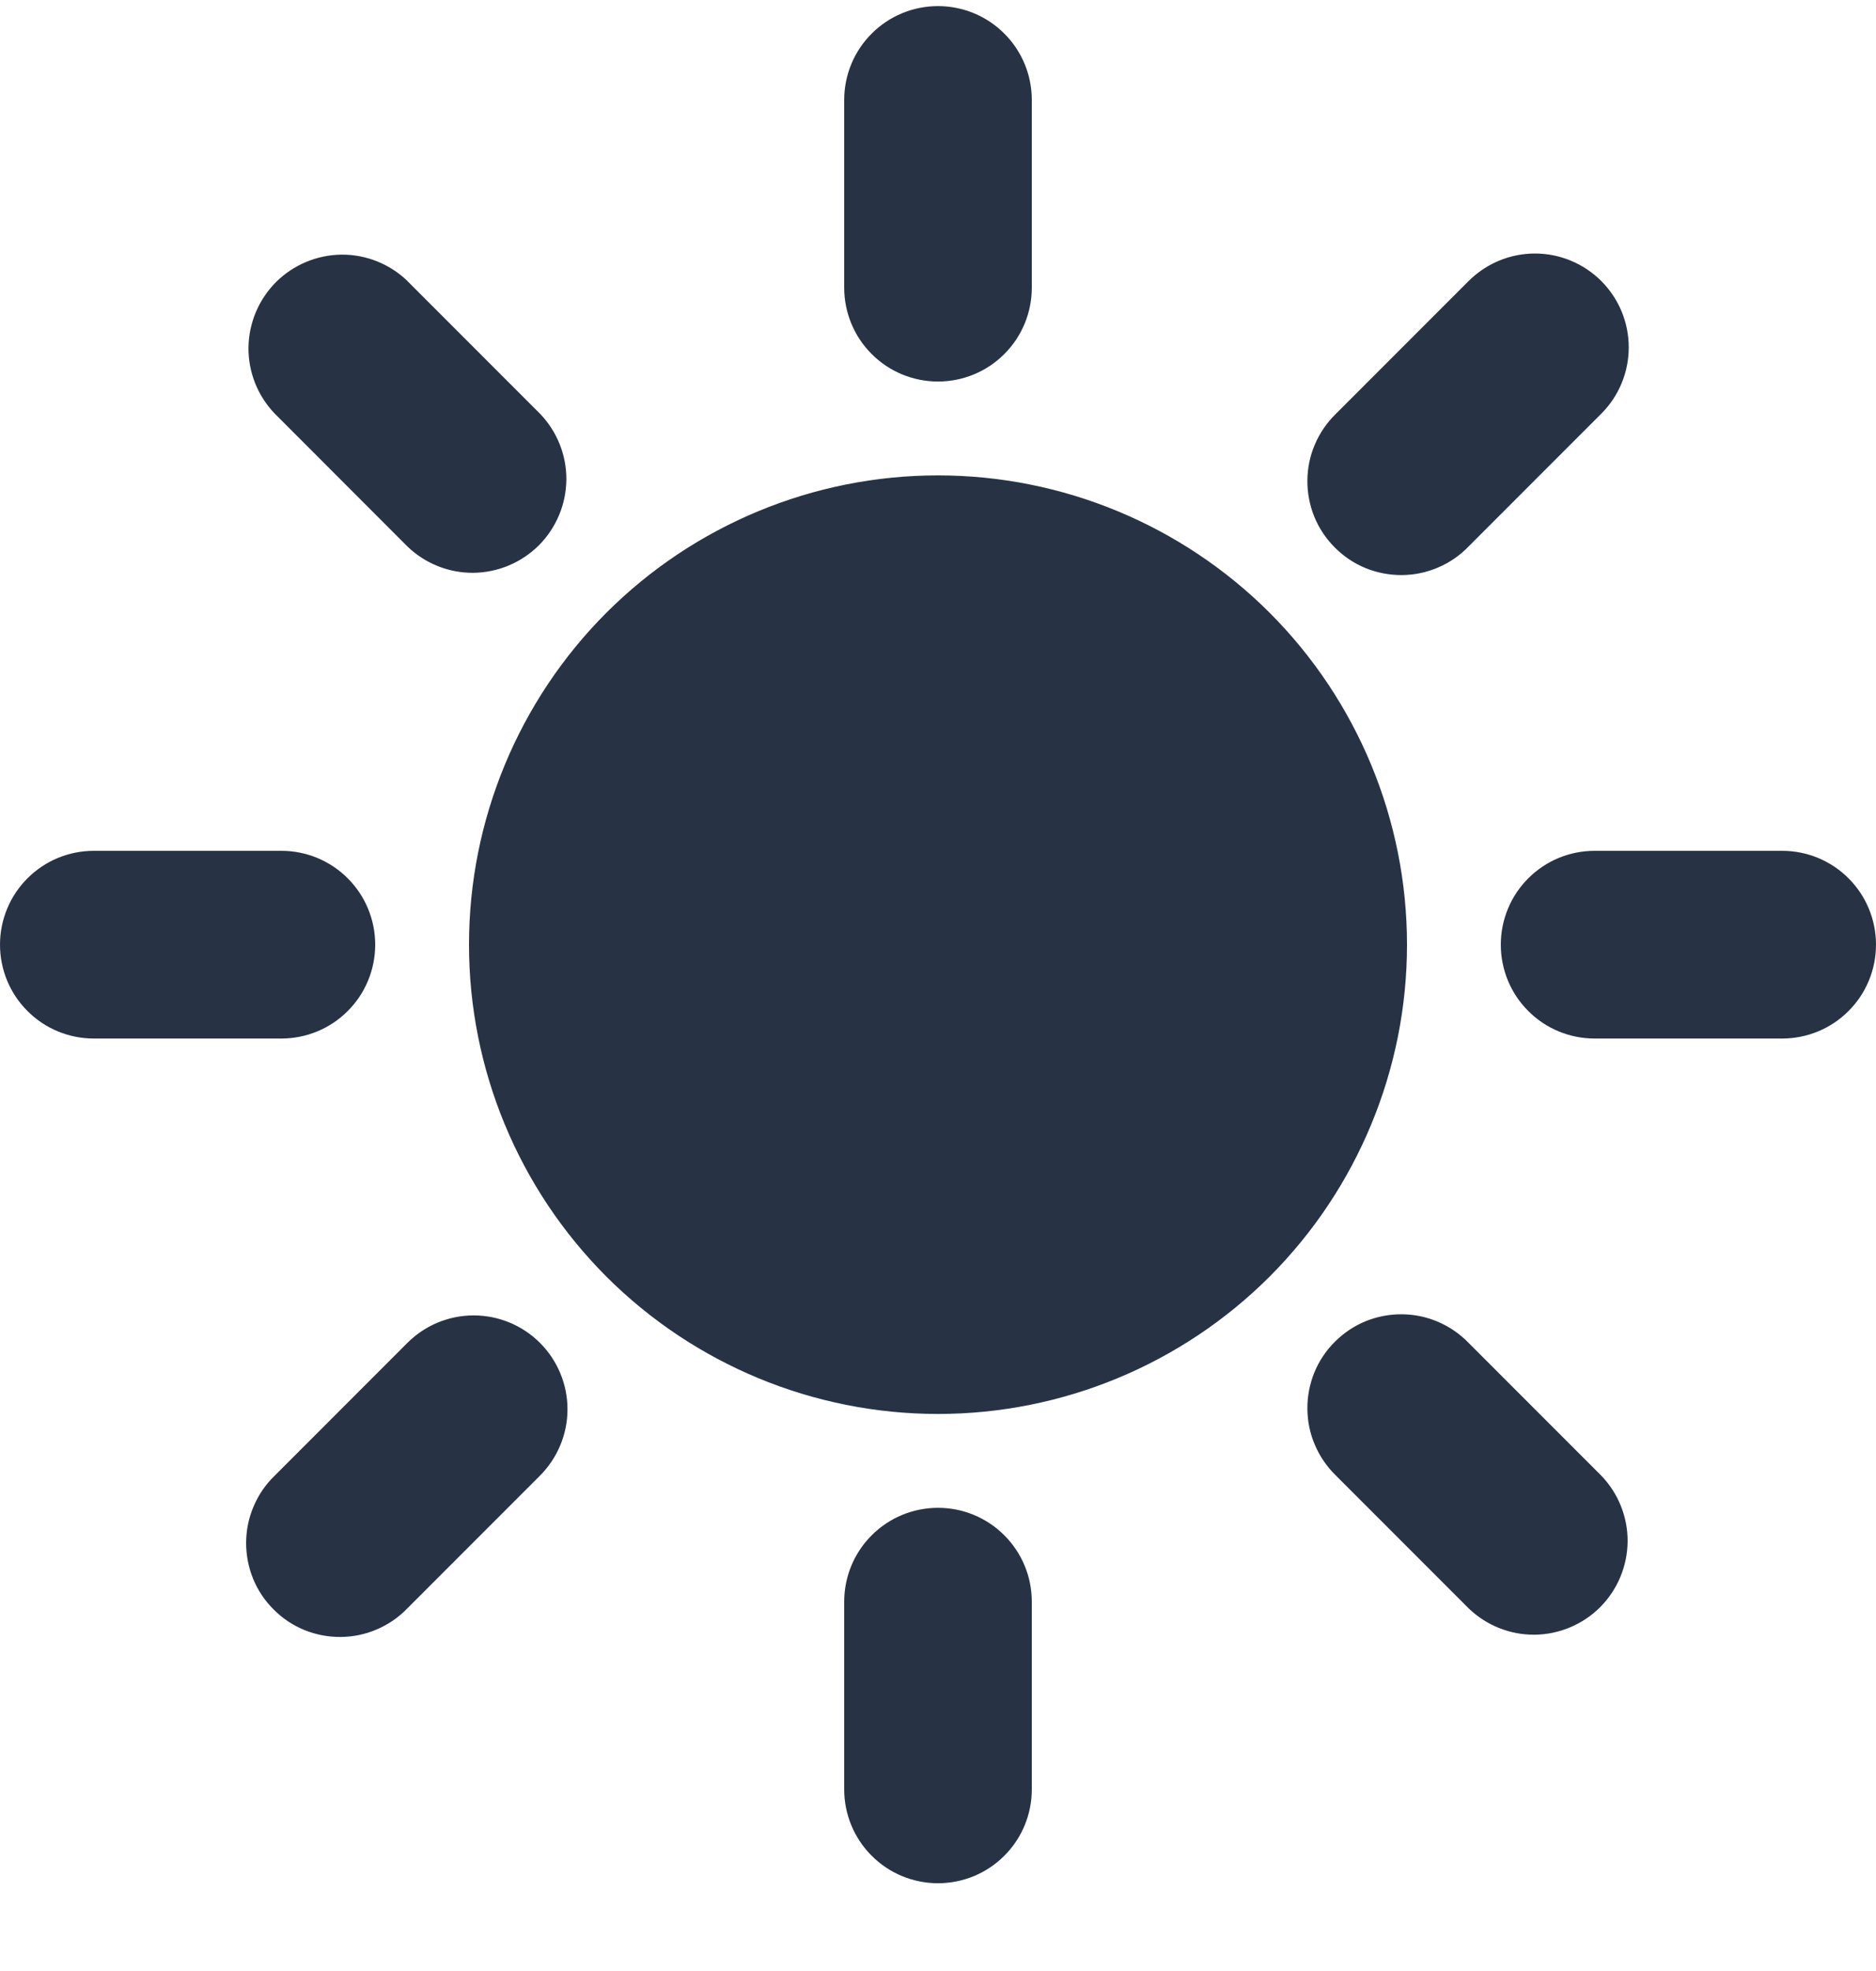 <svg width="20" height="21" viewBox="0 0 20 21" fill="none" xmlns="http://www.w3.org/2000/svg">
<path d="M10 15.065C8.674 15.065 7.402 14.538 6.464 13.601C5.527 12.663 5 11.391 5 10.065C5 8.739 5.527 7.467 6.464 6.529C7.402 5.592 8.674 5.065 10 5.065C11.326 5.065 12.598 5.592 13.536 6.529C14.473 7.467 15 8.739 15 10.065C15 11.391 14.473 12.663 13.536 13.601C12.598 14.538 11.326 15.065 10 15.065ZM10 0.065C10.265 0.065 10.52 0.17 10.707 0.358C10.895 0.545 11 0.8 11 1.065V3.065C11 3.33 10.895 3.585 10.707 3.772C10.52 3.96 10.265 4.065 10 4.065C9.735 4.065 9.48 3.96 9.293 3.772C9.105 3.585 9 3.33 9 3.065V1.065C9 0.8 9.105 0.545 9.293 0.358C9.48 0.17 9.735 0.065 10 0.065V0.065ZM10 16.065C10.265 16.065 10.52 16.17 10.707 16.358C10.895 16.545 11 16.8 11 17.065V19.065C11 19.33 10.895 19.585 10.707 19.772C10.52 19.96 10.265 20.065 10 20.065C9.735 20.065 9.48 19.96 9.293 19.772C9.105 19.585 9 19.33 9 19.065V17.065C9 16.8 9.105 16.545 9.293 16.358C9.48 16.17 9.735 16.065 10 16.065V16.065ZM1 9.065H3C3.265 9.065 3.52 9.17 3.707 9.358C3.895 9.545 4 9.8 4 10.065C4 10.33 3.895 10.585 3.707 10.772C3.52 10.96 3.265 11.065 3 11.065H1C0.735 11.065 0.48 10.96 0.293 10.772C0.105 10.585 0 10.33 0 10.065C0 9.8 0.105 9.545 0.293 9.358C0.48 9.17 0.735 9.065 1 9.065V9.065ZM17 9.065H19C19.265 9.065 19.52 9.17 19.707 9.358C19.895 9.545 20 9.8 20 10.065C20 10.33 19.895 10.585 19.707 10.772C19.52 10.96 19.265 11.065 19 11.065H17C16.735 11.065 16.48 10.96 16.293 10.772C16.105 10.585 16 10.33 16 10.065C16 9.8 16.105 9.545 16.293 9.358C16.48 9.17 16.735 9.065 17 9.065ZM17.071 2.994C17.259 3.182 17.364 3.436 17.364 3.701C17.364 3.966 17.259 4.22 17.071 4.408L15.657 5.822C15.565 5.918 15.454 5.994 15.332 6.046C15.21 6.099 15.079 6.126 14.946 6.127C14.814 6.128 14.682 6.103 14.559 6.053C14.436 6.003 14.325 5.928 14.231 5.834C14.137 5.74 14.062 5.629 14.012 5.506C13.962 5.383 13.937 5.251 13.938 5.119C13.939 4.986 13.966 4.855 14.019 4.733C14.071 4.611 14.148 4.5 14.243 4.408L15.657 2.994C15.845 2.807 16.099 2.701 16.364 2.701C16.629 2.701 16.884 2.807 17.071 2.994ZM5.757 14.308C5.944 14.495 6.05 14.75 6.05 15.015C6.05 15.28 5.944 15.534 5.757 15.722L4.343 17.136C4.251 17.232 4.14 17.308 4.018 17.36C3.896 17.413 3.765 17.44 3.632 17.441C3.5 17.442 3.368 17.417 3.245 17.367C3.122 17.317 3.01 17.242 2.917 17.148C2.823 17.055 2.748 16.943 2.698 16.82C2.648 16.697 2.623 16.565 2.624 16.433C2.625 16.3 2.652 16.169 2.705 16.047C2.757 15.925 2.833 15.814 2.929 15.722L4.343 14.308C4.531 14.12 4.785 14.015 5.05 14.015C5.315 14.015 5.569 14.12 5.757 14.308V14.308ZM4.343 2.994L5.757 4.408C5.939 4.597 6.04 4.849 6.038 5.111C6.035 5.374 5.93 5.624 5.745 5.81C5.559 5.995 5.309 6.1 5.046 6.103C4.784 6.105 4.532 6.004 4.343 5.822L2.93 4.408C2.748 4.219 2.647 3.967 2.649 3.705C2.652 3.442 2.757 3.192 2.942 3.006C3.128 2.821 3.378 2.716 3.641 2.713C3.903 2.711 4.155 2.812 4.344 2.994H4.343ZM15.657 14.308L17.071 15.722C17.253 15.911 17.354 16.163 17.352 16.425C17.349 16.688 17.244 16.938 17.059 17.124C16.873 17.309 16.623 17.414 16.36 17.417C16.098 17.419 15.846 17.318 15.657 17.136L14.243 15.722C14.148 15.63 14.071 15.519 14.019 15.397C13.966 15.275 13.939 15.144 13.938 15.011C13.937 14.879 13.962 14.747 14.012 14.624C14.062 14.501 14.137 14.389 14.231 14.296C14.325 14.202 14.436 14.127 14.559 14.077C14.682 14.027 14.814 14.002 14.946 14.003C15.079 14.004 15.21 14.031 15.332 14.084C15.454 14.136 15.565 14.213 15.657 14.308V14.308Z" fill="#273345"/>
</svg>
